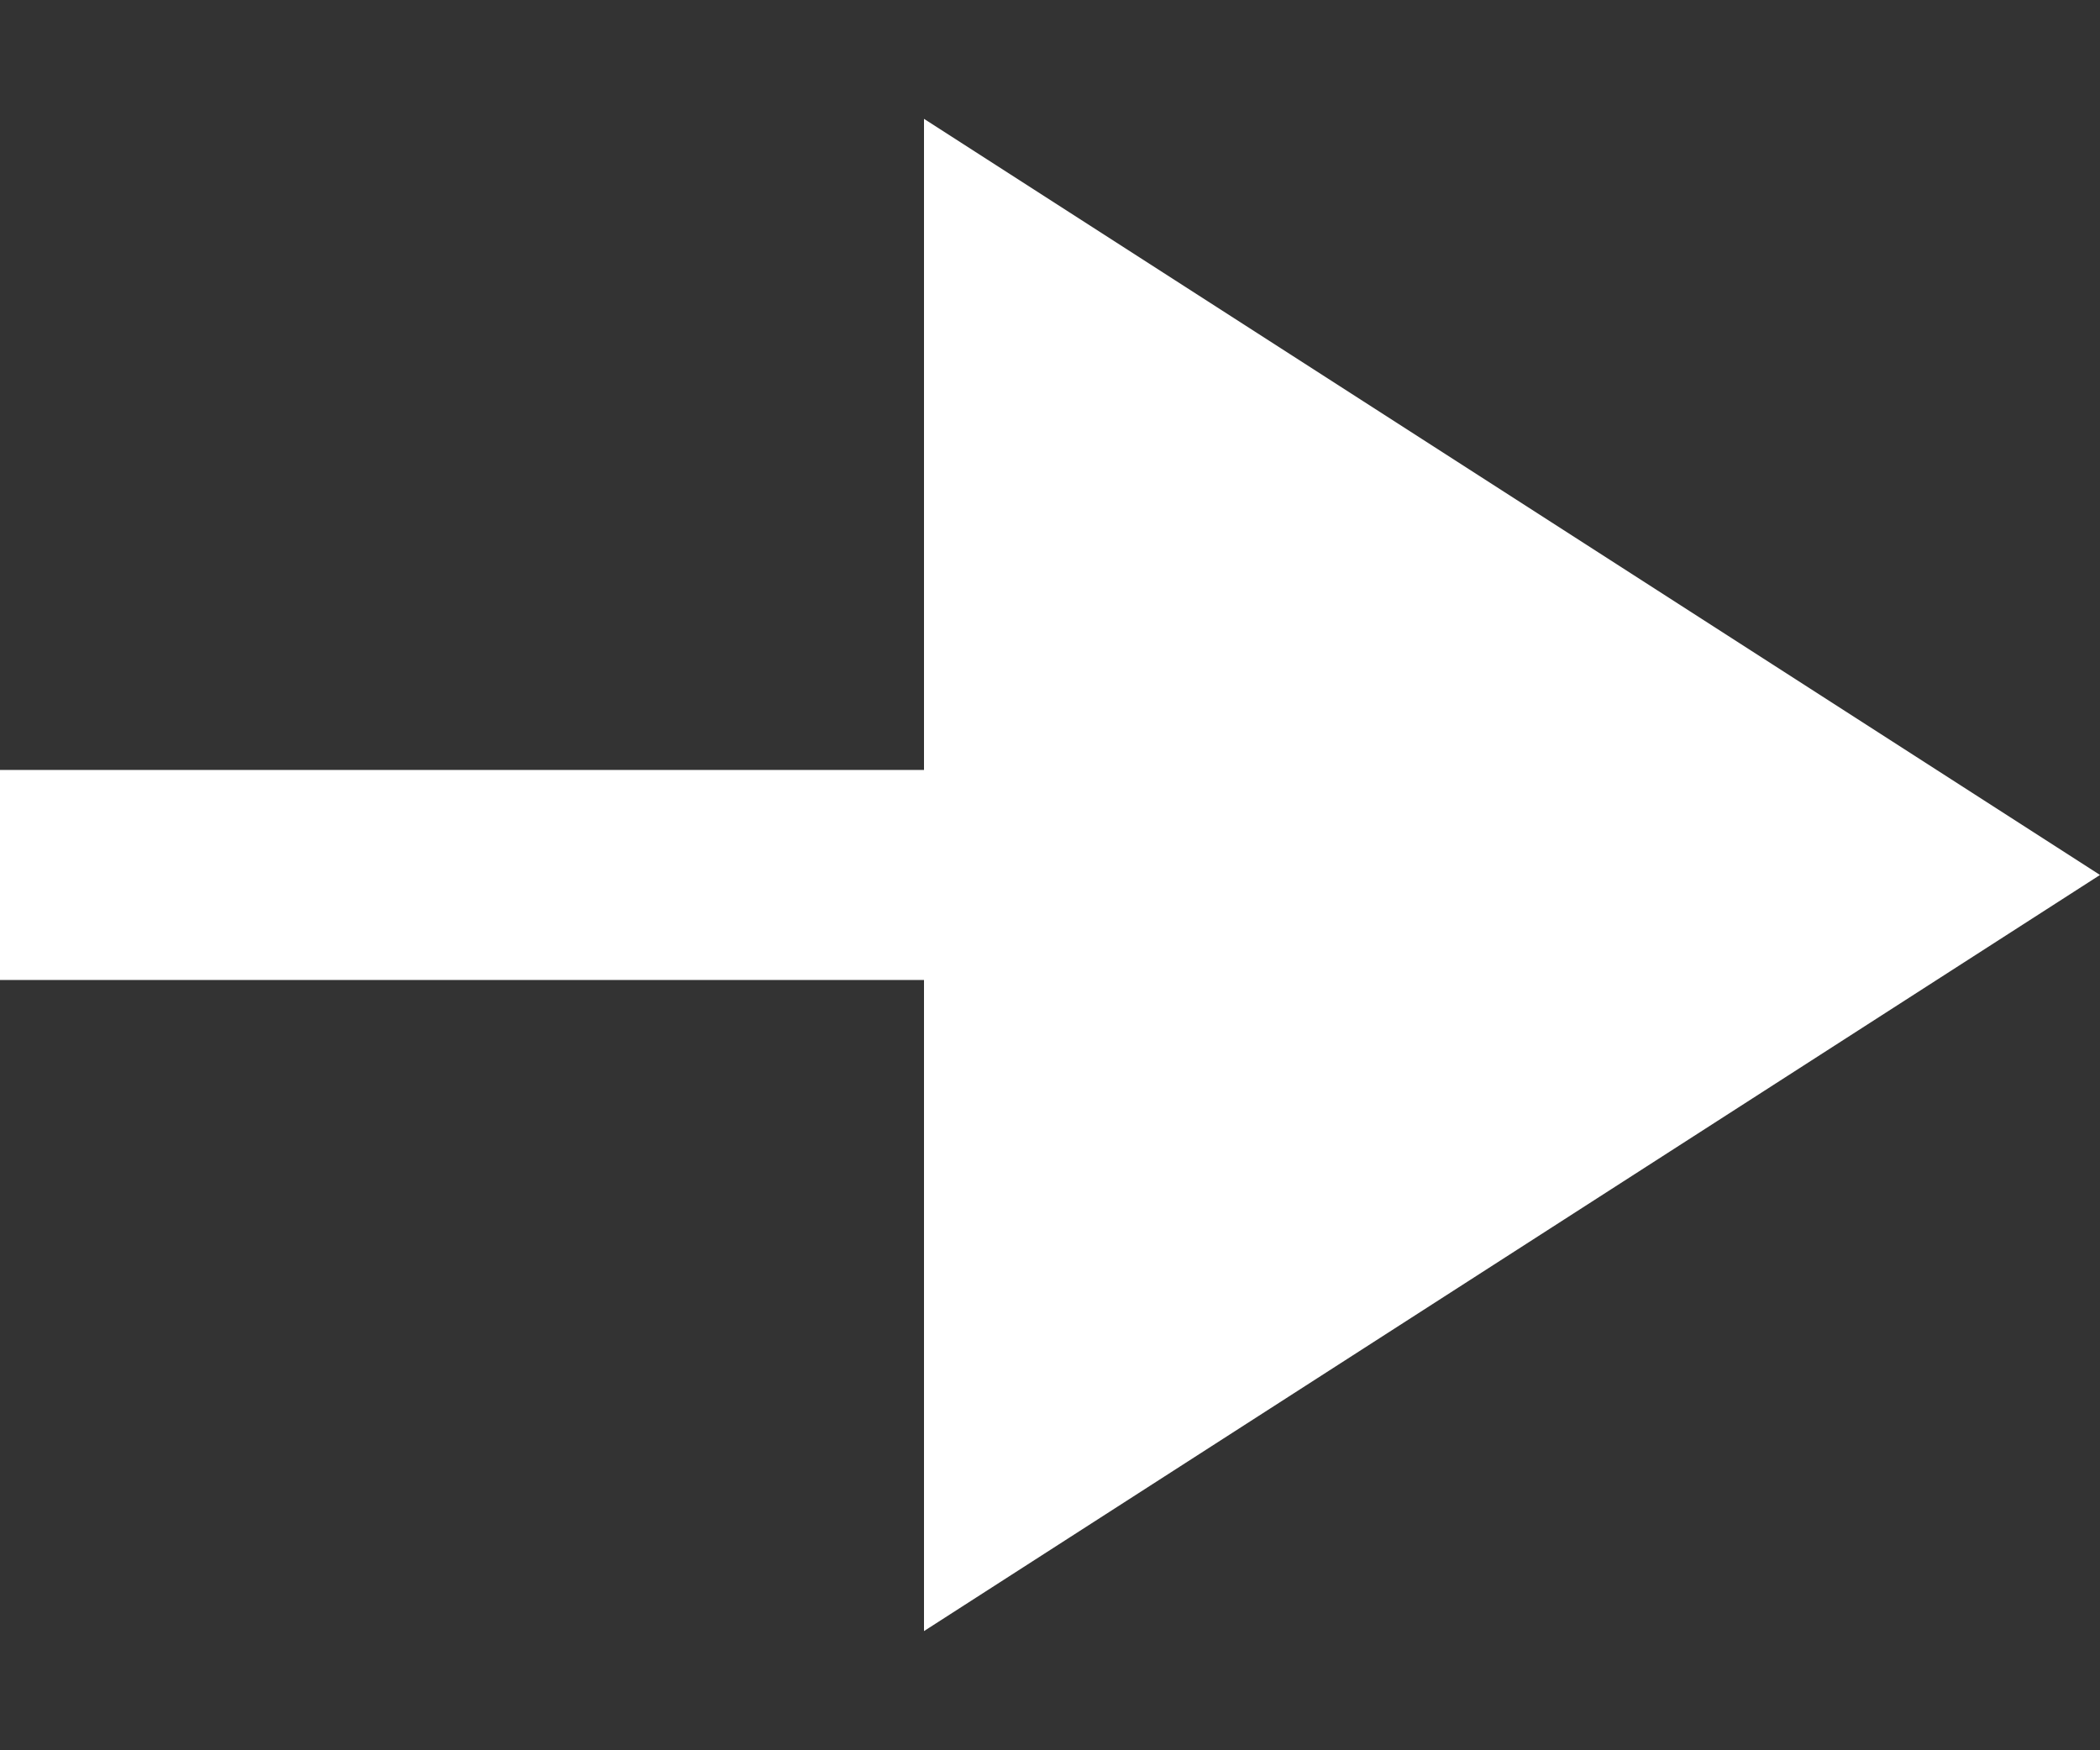 <svg width="12" height="10" viewBox="0 0 12 10" fill="none" xmlns="http://www.w3.org/2000/svg">
<rect x="0" y="0" width="12" height="10" fill="#333333" stroke="none"/>
<g clip-path="url(#clip0)">
<path d="M12 4.999L5.28 0.679L5.28 4.399L-6.50425e-07 4.399L-8.6024e-07 5.599L5.28 5.599L5.28 9.319L12 4.999Z" fill="white"/>
</g>
<defs>
<clipPath id="clip0">
<rect width="12" height="10" fill="white" transform="translate(0 -0)"/>
</clipPath>
</defs>
</svg>
